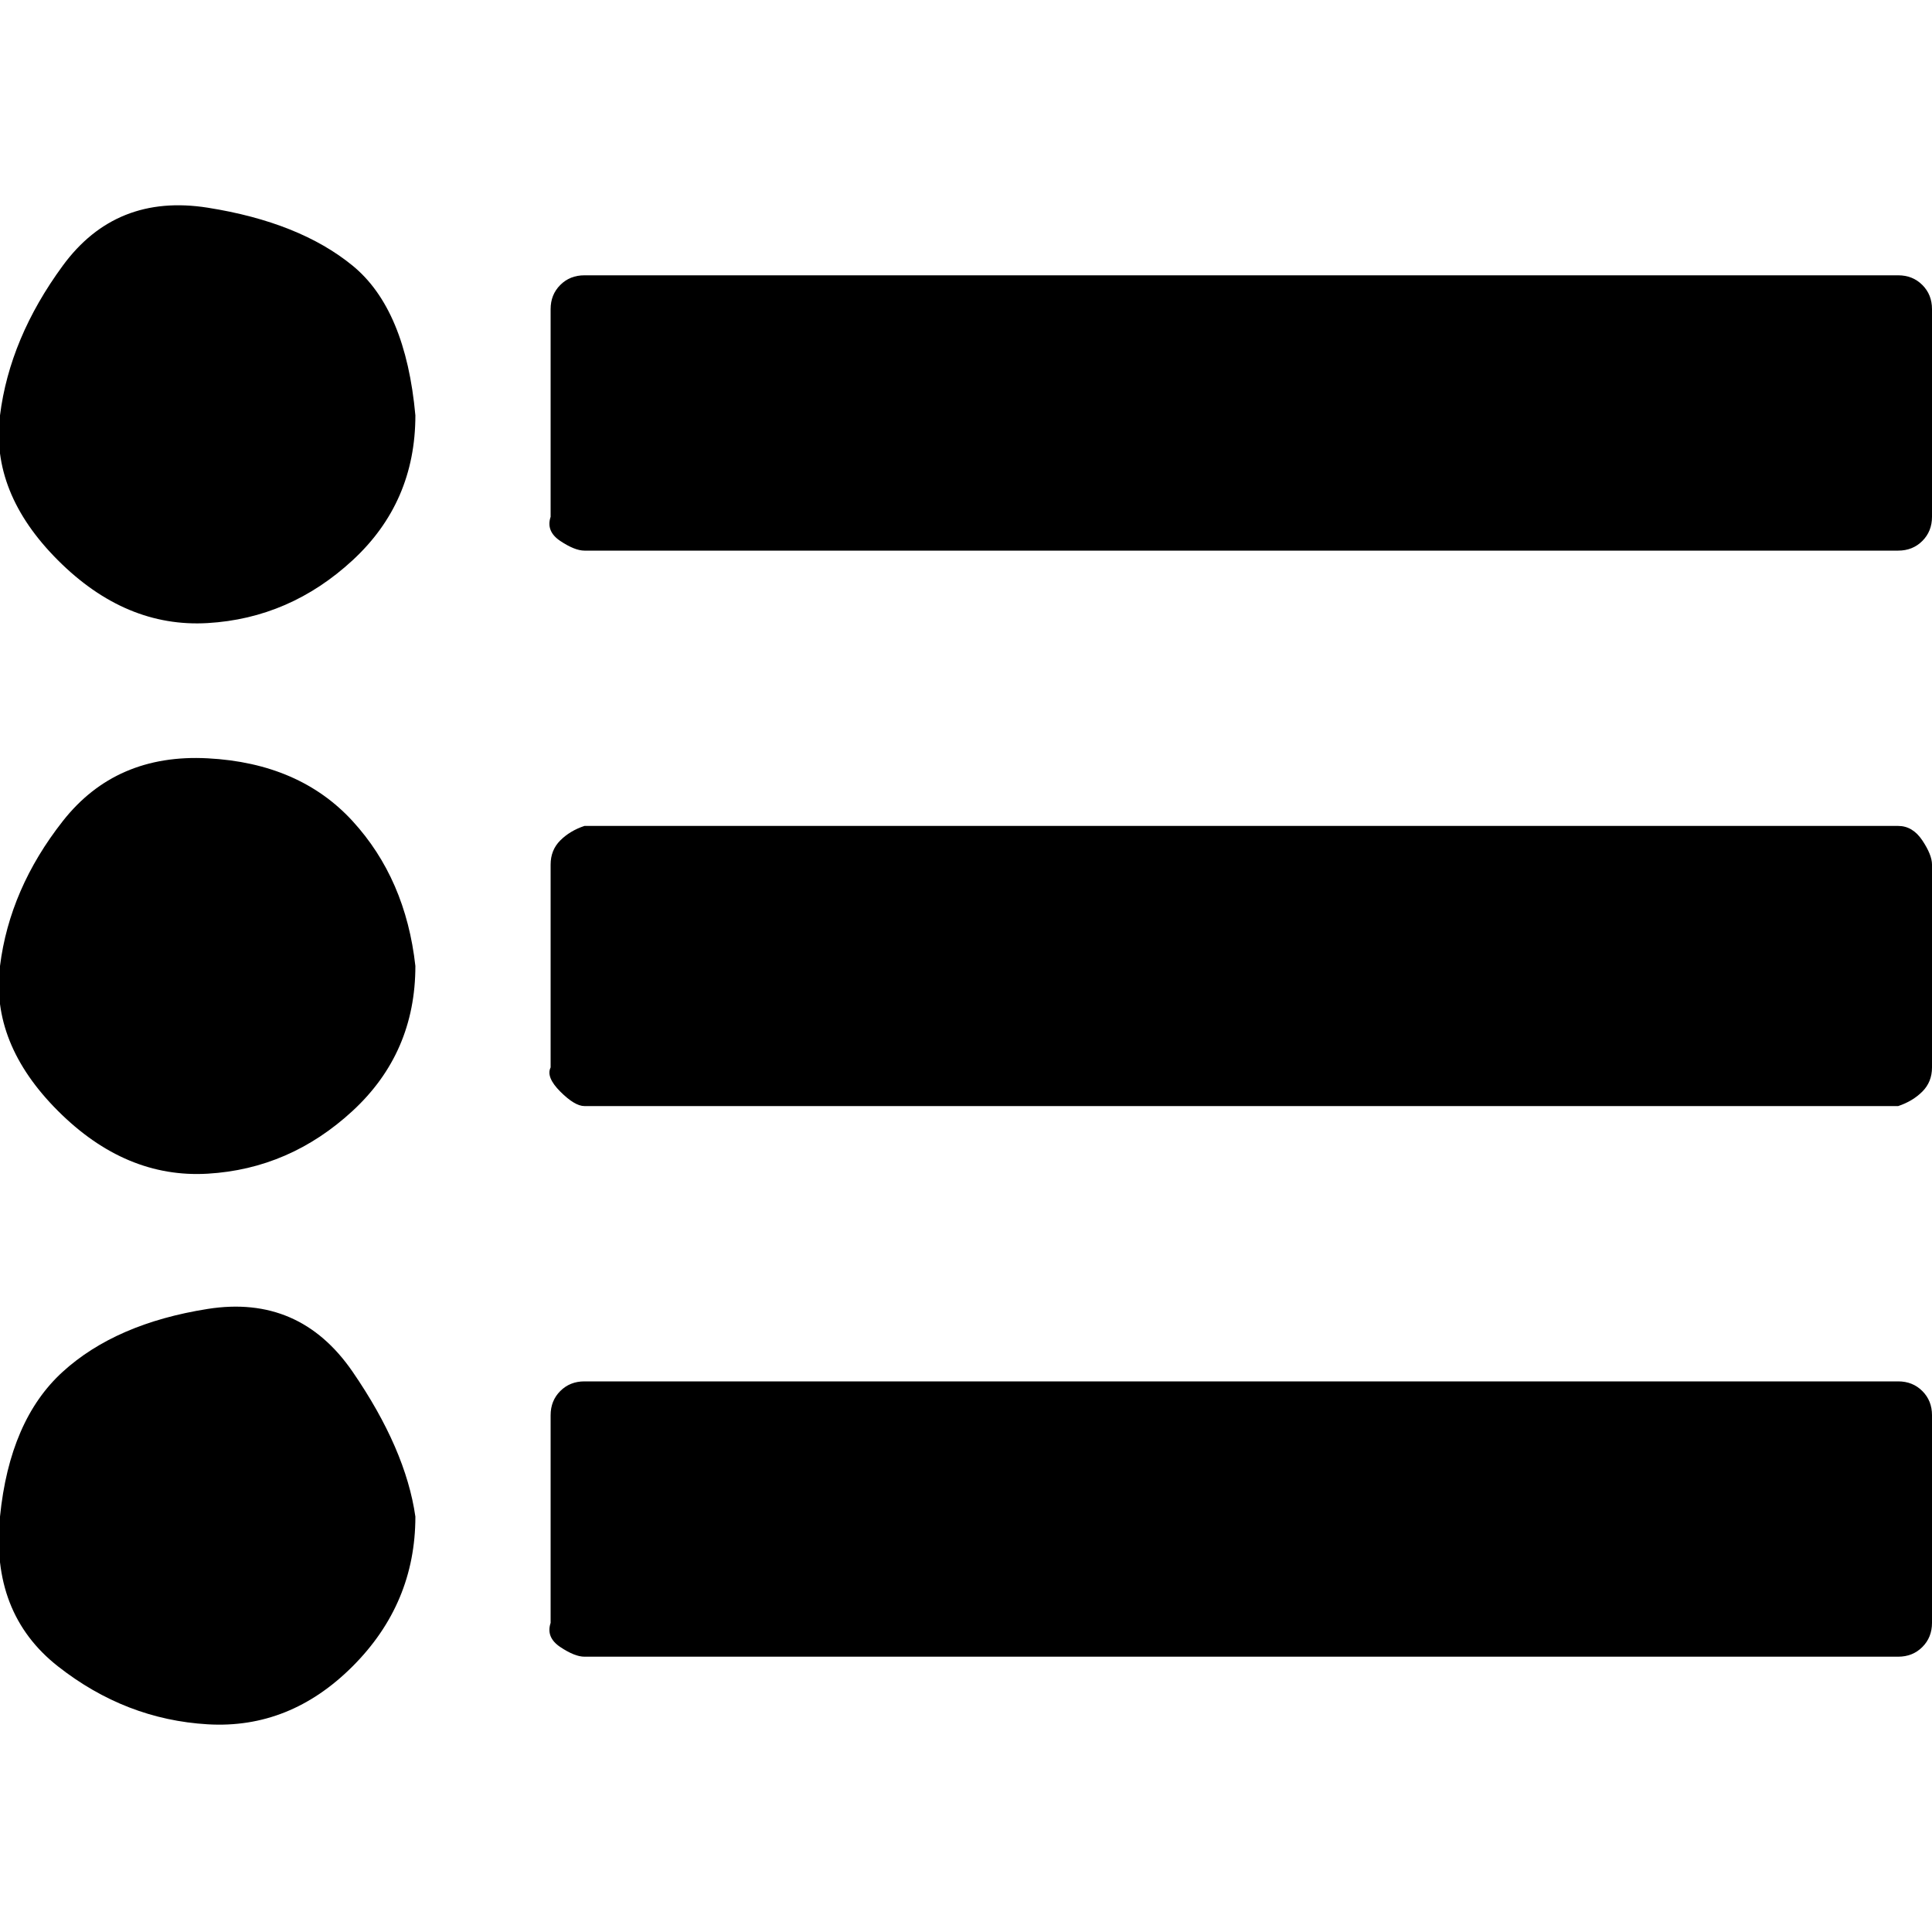 <svg xmlns="http://www.w3.org/2000/svg" width="40" height="40" viewBox="0 0 40 40"><path d="M8.6 31.4q0 1.8-1.3 3.1t-3 1.2-3.1-1.2T0 31.4t1.3-3 3-1.3 3 1.3 1.3 3zm0-11.4q0 1.8-1.3 3t-3 1.3T1.2 23 0 20t1.3-3 3-1.3 3 1.3 1.3 3zM40 29.3v4.3q0 .3-.2.5t-.5.2H12.1q-.2 0-.5-.2t-.2-.5v-4.3q0-.3.2-.5t.5-.2h27.2q.3 0 .5.2t.2.5zM8.6 8.6q0 1.8-1.3 3t-3 1.3-3.1-1.3-1.2-3 1.3-3.1 3-1.2 3 1.2 1.3 3.1zM40 17.9v4.2q0 .3-.2.5t-.5.3H12.1q-.2 0-.5-.3t-.2-.5v-4.2q0-.3.2-.5t.5-.3h27.2q.3 0 .5.3t.2.5zm0-11.5v4.3q0 .3-.2.5t-.5.2H12.1q-.2 0-.5-.2t-.2-.5V6.4q0-.3.2-.5t.5-.2h27.2q.3 0 .5.2t.2.5z"/></svg>
